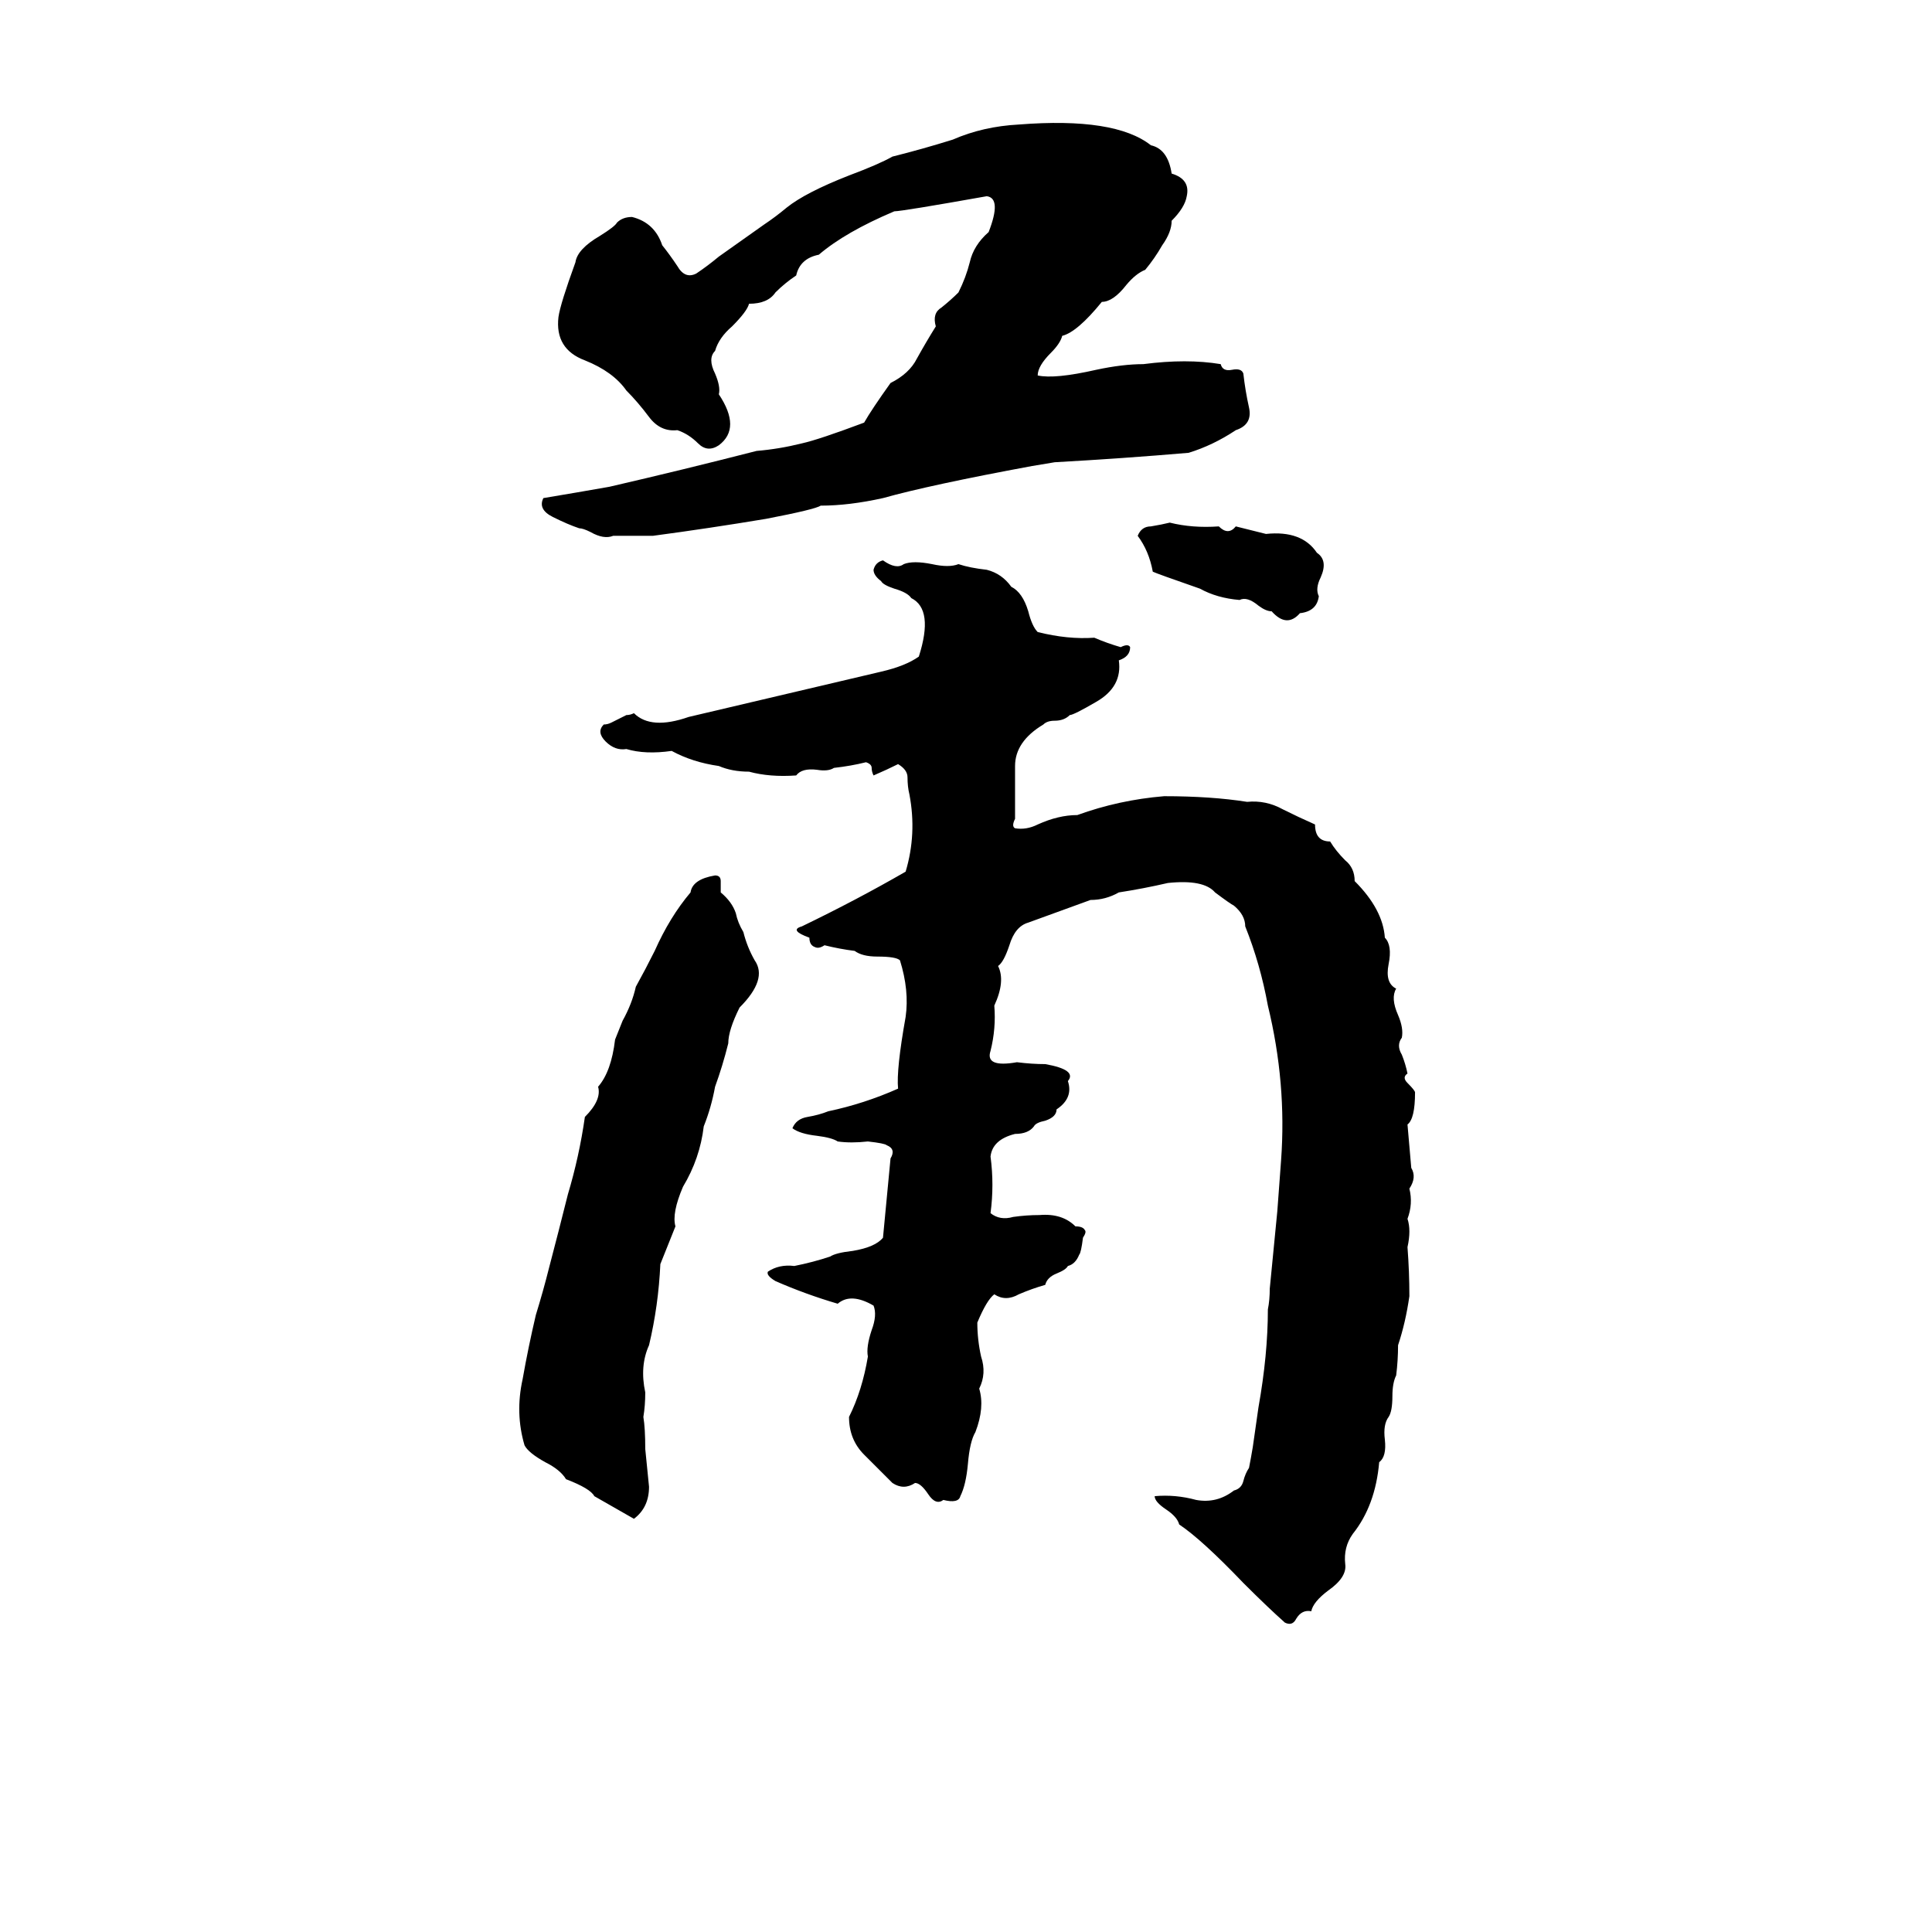 <svg xmlns="http://www.w3.org/2000/svg" viewBox="0 -800 1024 1024">
	<path fill="#000000" d="M540 -734Q591 -738 610 -723Q619 -721 621 -708Q631 -705 629 -696Q628 -690 621 -683Q621 -677 616 -670Q612 -663 607 -657Q602 -655 597 -649Q590 -640 584 -640Q571 -624 563 -622Q562 -618 557 -613Q550 -606 550 -601Q559 -599 581 -604Q595 -607 606 -607Q629 -610 647 -607Q648 -603 653 -604Q658 -605 659 -602Q660 -593 662 -584Q664 -575 655 -572Q643 -564 630 -560Q595 -557 559 -555Q553 -554 547 -553Q493 -543 468 -536Q450 -532 435 -532Q432 -530 406 -525Q376 -520 346 -516Q336 -516 325 -516Q320 -514 313 -518Q309 -520 307 -520Q301 -522 293 -526Q285 -530 288 -536Q306 -539 323 -542Q362 -551 401 -561Q413 -562 425 -565Q434 -567 458 -576Q462 -583 472 -597Q482 -602 486 -610Q491 -619 496 -627Q494 -634 499 -637Q504 -641 508 -645Q512 -653 514 -661Q516 -670 524 -677Q531 -695 523 -696Q478 -688 474 -688Q448 -677 434 -665Q424 -663 422 -654Q416 -650 411 -645Q407 -639 397 -639Q396 -635 388 -627Q381 -621 379 -614Q375 -610 379 -602Q382 -595 381 -591Q393 -573 381 -564Q375 -560 370 -565Q365 -570 359 -572Q350 -571 344 -579Q338 -587 332 -593Q325 -603 310 -609Q294 -615 296 -632Q297 -639 305 -661Q306 -668 318 -675Q326 -680 327 -682Q330 -685 335 -685Q347 -682 351 -670Q355 -665 359 -659Q363 -652 369 -655Q375 -659 381 -664L405 -681Q411 -685 417 -690Q427 -698 450 -707Q466 -713 473 -717Q489 -721 505 -726Q521 -733 540 -734ZM620 -523Q632 -520 646 -521Q651 -516 655 -521Q663 -519 671 -517Q690 -519 698 -507Q704 -503 700 -494Q697 -488 699 -484Q698 -476 689 -475Q682 -467 674 -476Q671 -476 667 -479Q661 -484 657 -482Q645 -483 636 -488Q613 -496 611 -497Q609 -508 603 -516Q605 -521 610 -521Q616 -522 620 -523ZM468 -503Q475 -498 479 -501Q484 -503 494 -501Q503 -499 508 -501Q514 -499 523 -498Q531 -496 536 -489Q542 -486 545 -476Q547 -468 550 -465Q566 -461 580 -462Q587 -459 594 -457Q598 -459 599 -457Q599 -452 593 -450Q595 -436 581 -428Q569 -421 567 -421Q564 -418 559 -418Q555 -418 553 -416Q538 -407 538 -394Q538 -380 538 -366Q536 -362 538 -361Q544 -360 550 -363Q561 -368 571 -368Q593 -376 617 -378Q642 -378 661 -375Q671 -376 680 -371Q688 -367 697 -363Q697 -354 705 -354Q708 -349 713 -344Q718 -340 718 -333Q733 -318 734 -303Q738 -299 736 -289Q734 -279 740 -276Q737 -271 741 -262Q744 -255 743 -250Q740 -246 743 -241Q745 -236 746 -231Q743 -229 746 -226Q750 -222 750 -221Q750 -207 746 -204Q747 -192 748 -181Q751 -176 747 -170Q749 -162 746 -154Q748 -148 746 -139Q747 -126 747 -113Q745 -99 741 -87Q741 -79 740 -71Q738 -67 738 -60Q738 -52 736 -49Q733 -45 734 -37Q735 -28 731 -25Q729 -2 717 13Q712 20 713 29Q714 36 704 43Q696 49 695 54Q690 53 687 58Q685 62 681 60Q672 52 659 39Q637 16 625 8Q624 4 618 0Q612 -4 612 -7Q623 -8 634 -5Q645 -3 654 -10Q658 -11 659 -15Q660 -19 662 -22Q663 -27 664 -33L667 -54Q672 -82 672 -106Q673 -111 673 -117Q675 -137 677 -158Q678 -171 679 -185Q682 -226 672 -267Q668 -289 660 -309Q660 -315 654 -320Q652 -321 644 -327Q638 -334 619 -332Q606 -329 593 -327Q586 -323 578 -323L545 -311Q538 -309 535 -299Q532 -290 529 -288Q533 -280 527 -267Q528 -255 525 -243Q522 -234 539 -237Q547 -236 554 -236Q571 -233 566 -227Q569 -218 560 -212Q560 -208 554 -206Q549 -205 548 -203Q545 -199 538 -199Q526 -196 525 -187Q527 -172 525 -157Q530 -153 537 -155Q544 -156 551 -156Q563 -157 570 -150Q574 -150 575 -148Q576 -147 574 -144Q573 -136 572 -135Q570 -130 566 -129Q565 -127 560 -125Q555 -123 554 -119Q547 -117 540 -114Q533 -110 527 -114Q523 -111 518 -99Q518 -90 520 -81Q523 -72 519 -64Q522 -54 517 -41Q514 -36 513 -24Q512 -13 509 -7Q508 -3 500 -5Q496 -2 492 -8Q488 -14 485 -14Q479 -10 473 -14Q466 -21 458 -29Q450 -37 450 -49Q457 -63 460 -81Q459 -86 462 -95Q465 -103 463 -108Q451 -115 444 -109Q427 -114 411 -121Q406 -124 407 -126Q413 -130 421 -129Q431 -131 440 -134Q443 -136 452 -137Q464 -139 468 -144Q470 -165 472 -186Q475 -191 470 -193Q469 -194 460 -195Q451 -194 444 -195Q441 -197 433 -198Q424 -199 420 -202Q422 -207 428 -208Q434 -209 439 -211Q458 -215 476 -223Q475 -233 480 -261Q482 -275 477 -291Q475 -293 465 -293Q457 -293 453 -296Q445 -297 437 -299Q434 -297 432 -298Q429 -299 429 -303Q418 -307 425 -309Q454 -323 480 -338Q486 -358 482 -379Q481 -383 481 -388Q481 -392 476 -395Q470 -392 463 -389Q462 -391 462 -393Q462 -395 459 -396Q451 -394 442 -393Q439 -391 433 -392Q425 -393 422 -389Q408 -388 397 -391Q388 -391 381 -394Q367 -396 356 -402Q342 -400 332 -403Q326 -402 321 -407Q316 -412 320 -416Q322 -416 324 -417L332 -421Q334 -421 336 -422Q345 -413 365 -420Q416 -432 467 -444Q480 -447 487 -452Q495 -477 483 -483Q481 -486 474 -488Q468 -490 467 -492Q463 -495 463 -498Q464 -502 468 -503ZM379 -336Q382 -336 382 -333Q382 -330 382 -327Q388 -322 390 -316Q391 -311 394 -306Q396 -298 400 -291Q407 -281 392 -266Q386 -254 386 -247Q383 -235 379 -224Q377 -213 373 -203Q371 -186 362 -171Q356 -157 358 -150Q354 -140 350 -130Q349 -108 344 -87Q339 -76 342 -62Q342 -55 341 -49Q342 -43 342 -32Q343 -22 344 -12Q344 -1 336 5L315 -7Q313 -11 300 -16Q297 -21 289 -25Q280 -30 278 -34Q273 -51 277 -69Q280 -86 284 -103Q288 -116 291 -128Q296 -147 301 -167Q307 -187 310 -208Q319 -217 317 -224Q324 -232 326 -249Q328 -254 330 -259Q335 -268 337 -277Q342 -286 347 -296Q355 -314 366 -327Q367 -334 379 -336Z"/>
</svg>